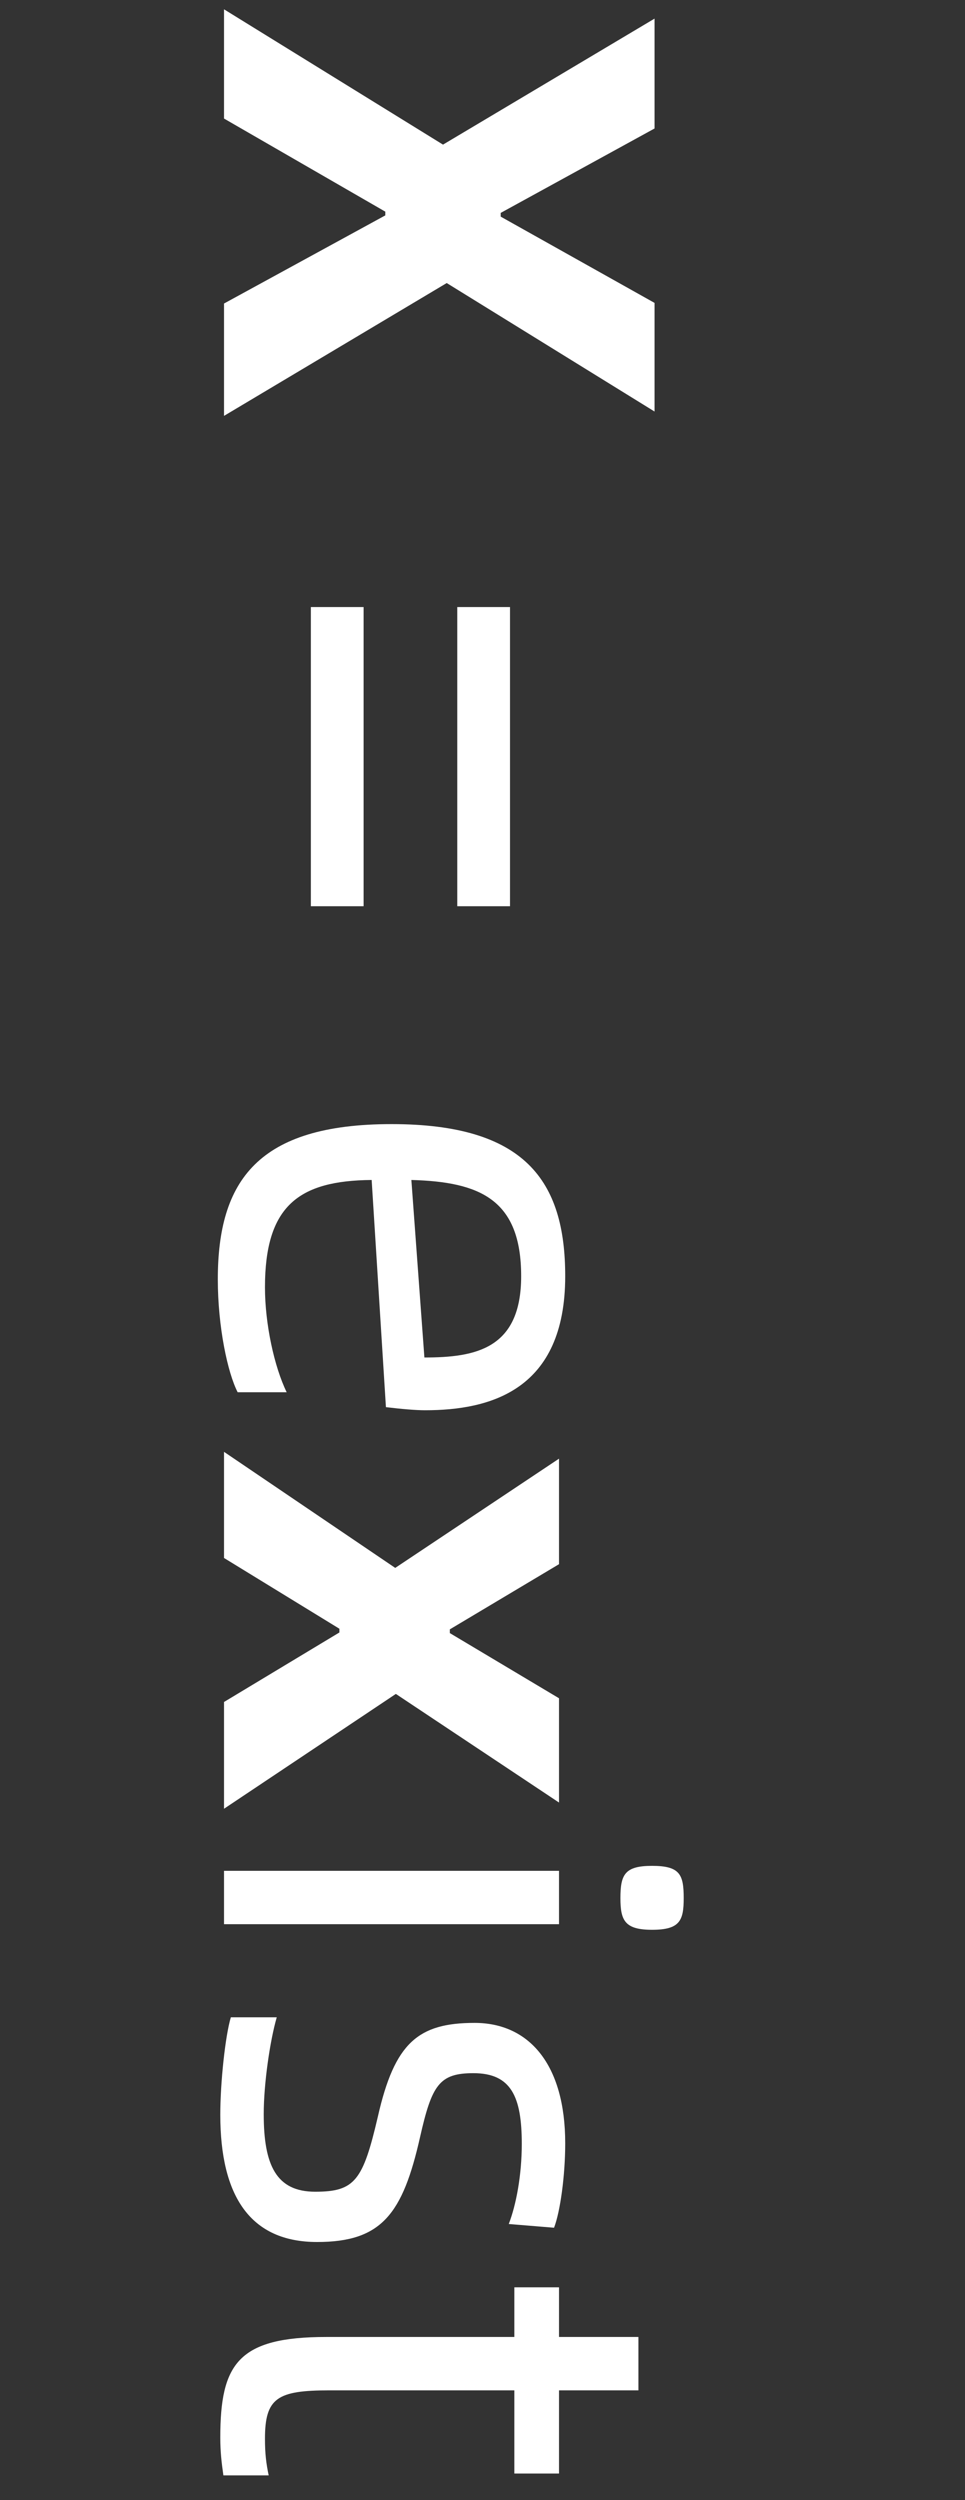 <svg xmlns="http://www.w3.org/2000/svg" xmlns:xlink="http://www.w3.org/1999/xlink" fill="none" version="1.1" width="56" height="145" viewBox="0 0 56 145"><rect x="0" y="0" width="56" height="145" fill="#333333" stroke="none"/><g transform="matrix(0,1,-1,0,56,-56)"><path d="M56.54,43L62.876,43L68.276,33.64L68.492,33.64L73.604,43L80.12,43L72.416,30.076L79.868,18.016L73.568,18.016L68.564,26.944L68.348,26.944L63.452,18.016L57.08,18.016L64.388,30.292L56.54,43ZM91.208,29.464L108.56,29.464L108.56,26.404L91.208,26.404L91.208,29.464ZM91.208,37.96L108.56,37.96L108.56,34.9L91.208,34.9L91.208,37.96ZM137.792,31.336C137.792,27.556,136.64,23.2,130.016,23.2C124.472,23.2,121.196,25.54,121.196,33.28C121.196,41.02,124.472,43.36,130.196,43.36C132.968,43.36,135.632,42.784,136.748,42.208L136.748,39.364C135.272,40.084,132.788,40.624,130.664,40.624C125.948,40.624,124.472,38.68,124.436,34.432L137.612,33.604C137.72,32.704,137.792,31.876,137.792,31.336ZM124.436,32.128C124.544,28.168,125.552,25.756,130.016,25.756C134.228,25.756,134.732,28.384,134.732,31.372L124.436,32.128ZM140.204,43L146.36,43L150.464,36.304L150.68,36.304L154.712,43L160.904,43L154.244,33.028L160.544,23.56L154.496,23.56L150.716,29.896L150.5,29.896L146.72,23.56L140.6,23.56L146.936,33.064L140.204,43ZM166.088,19.996C167.384,19.996,167.924,19.744,167.924,18.16C167.924,16.54,167.384,16.324,166.088,16.324C164.72,16.324,164.216,16.54,164.216,18.16C164.216,19.744,164.72,19.996,166.088,19.996ZM164.504,43L167.6,43L167.6,23.56L164.504,23.56L164.504,43ZM178.652,43.216C183.404,43.216,186.032,41.452,186.032,37.6C186.032,33.856,184.412,32.632,179.948,31.624C176.924,30.94,176.24,30.508,176.24,28.528C176.24,26.332,177.608,25.72,180.344,25.72C182.144,25.72,183.872,26.044,184.988,26.476L185.204,23.848C184.268,23.488,182.18,23.2,180.308,23.2C175.7,23.2,173.324,25.324,173.324,28.456C173.324,31.732,174.476,33.1,178.76,34.072C182.468,34.936,183.116,35.404,183.116,37.708C183.116,39.976,181.568,40.696,178.616,40.696C176.852,40.696,174.368,40.336,173,39.94L173,42.604C174.08,42.928,176.78,43.216,178.652,43.216ZM197.444,40.624C195.068,40.624,194.636,39.904,194.636,36.88L194.636,26.152L199.46,26.152L199.46,23.56L194.636,23.56L194.636,18.952L191.54,18.952L191.54,23.56L188.66,23.56L188.66,26.152L191.54,26.152L191.54,37.06C191.54,42.172,193.088,43.216,197.372,43.216C198.2,43.216,198.812,43.144,199.568,43.036L199.568,40.408C198.884,40.552,198.308,40.624,197.444,40.624Z" fill="#FFFFFF" fill-opacity="1"/></g></svg>